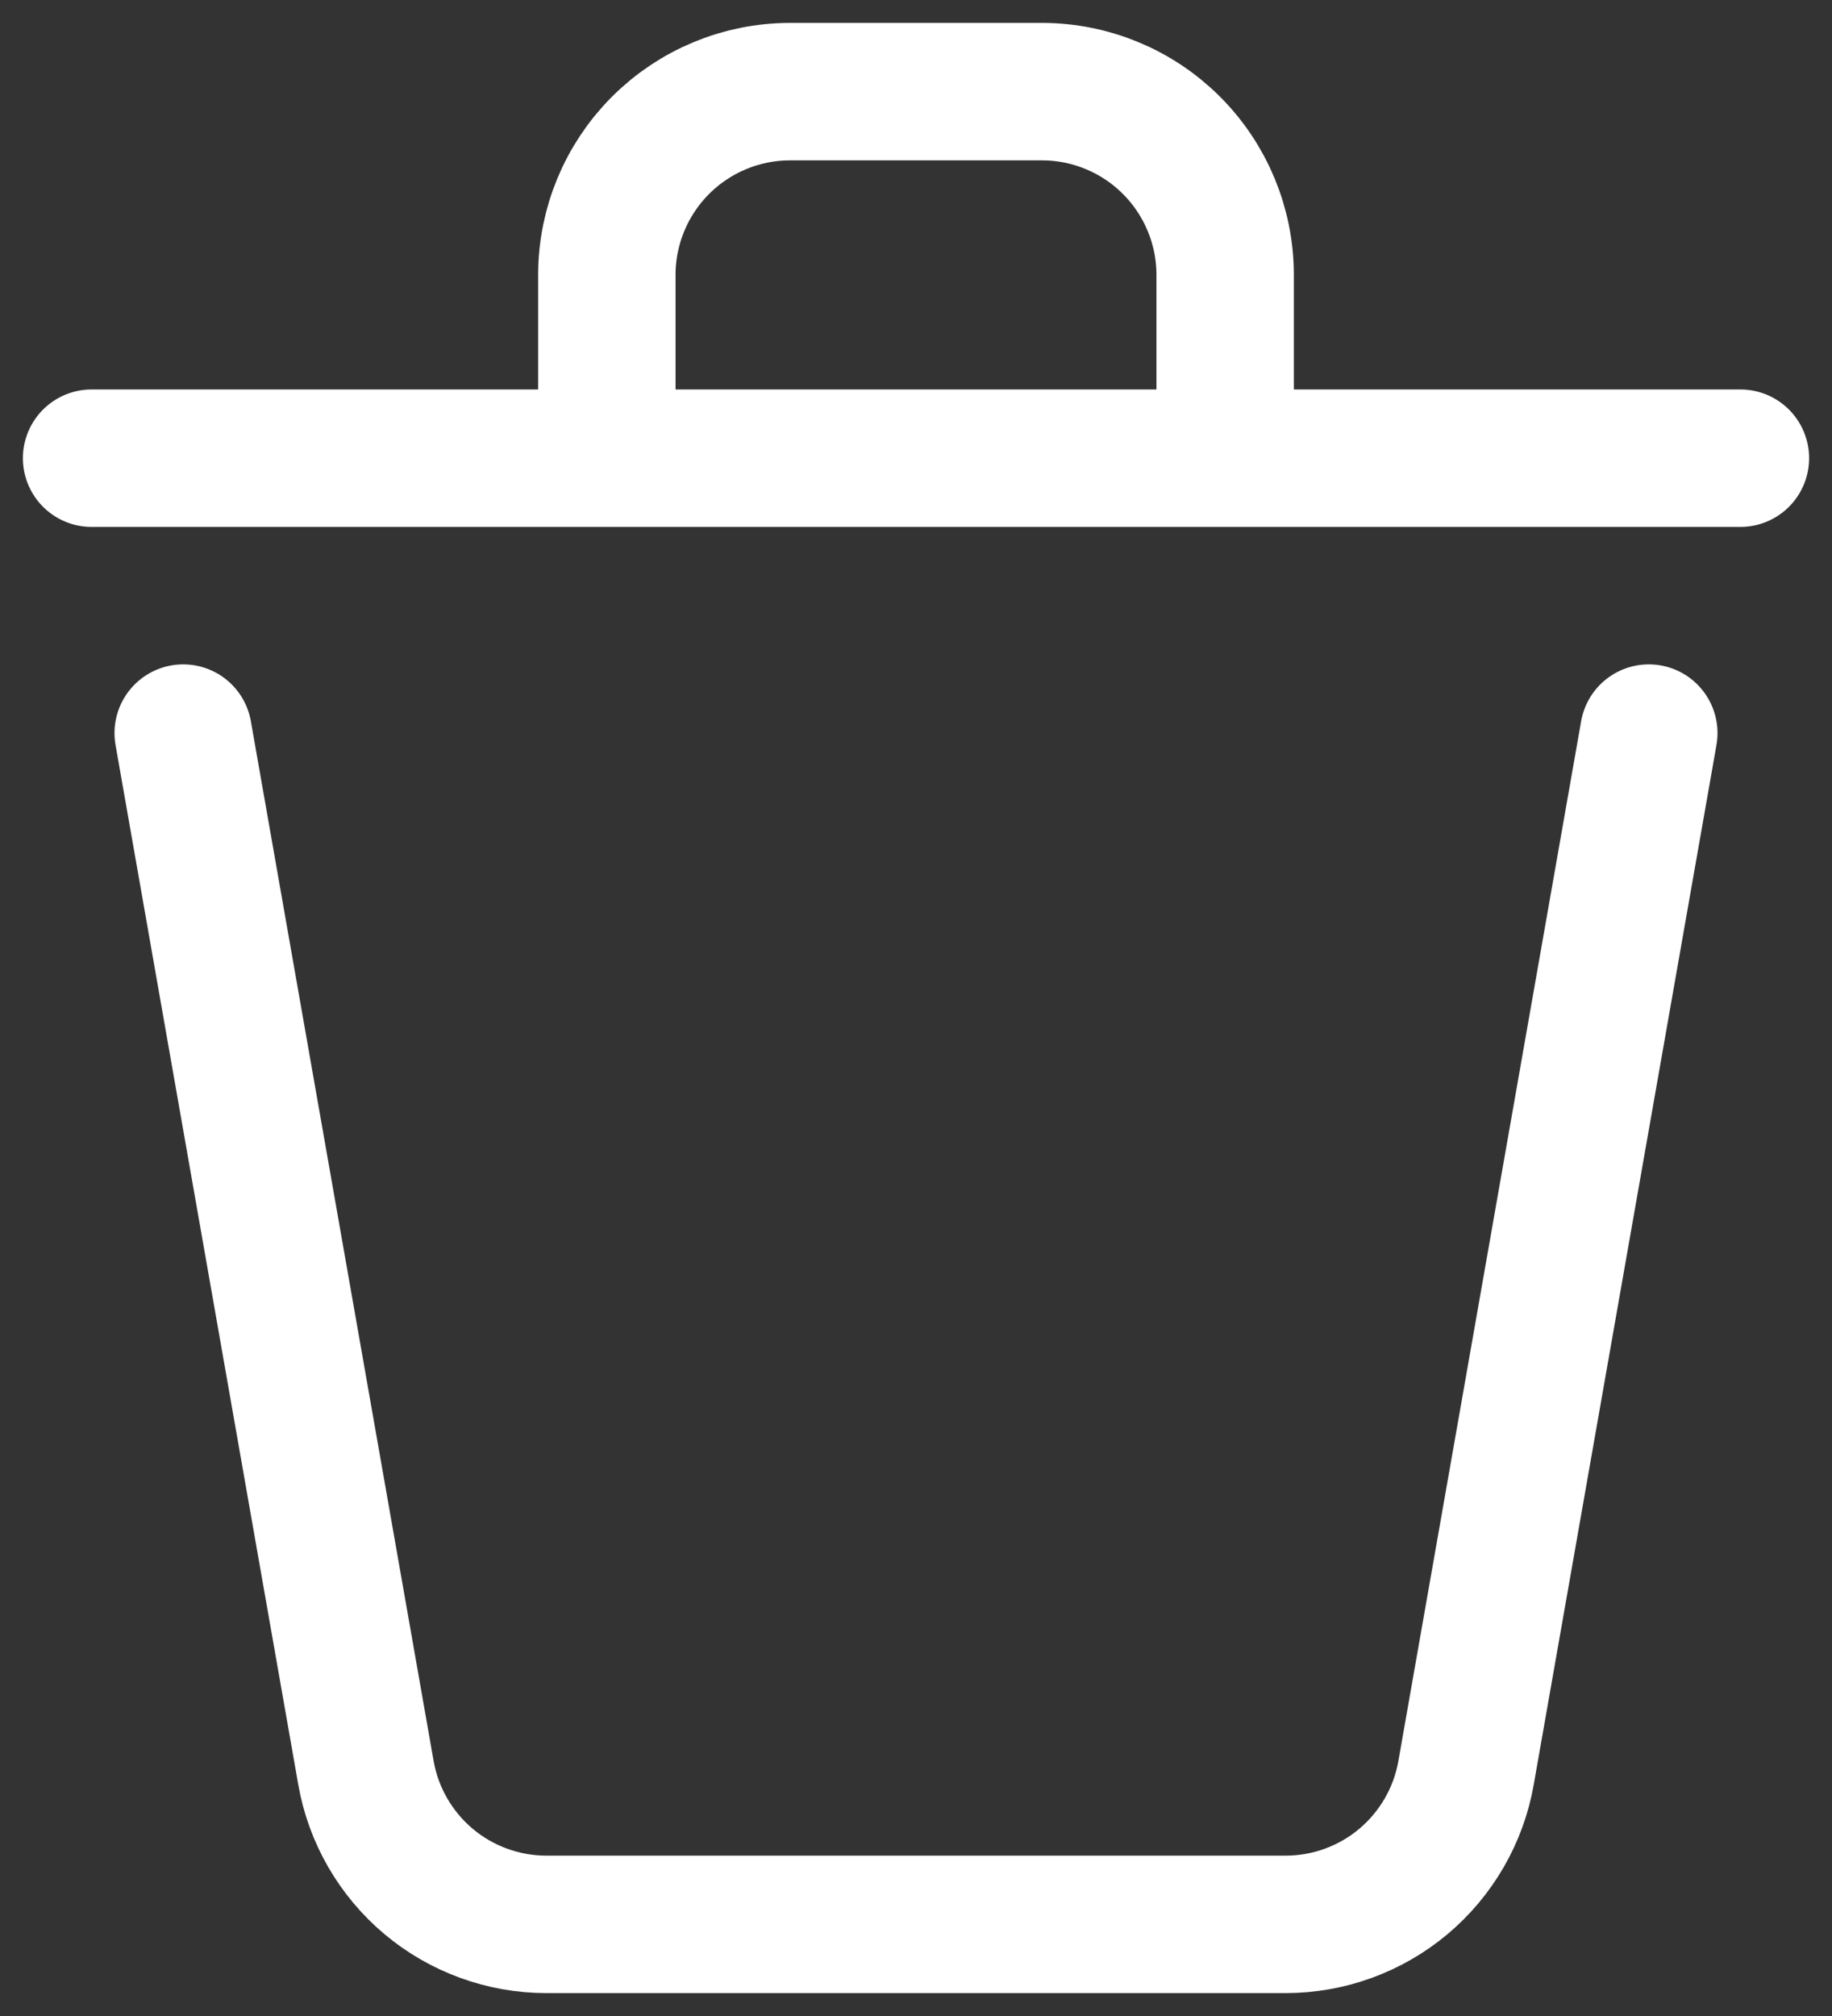 <svg width="20" height="22" viewBox="0 0 20 22" fill="none" xmlns="http://www.w3.org/2000/svg">
<rect x="0" y="0" width="20" height="22" fill="#333333" stroke="none"/>
<path d="M18 8L16.005 19.346C15.924 19.809 15.681 20.229 15.321 20.532C14.961 20.834 14.505 21 14.035 21H5.965C5.495 21 5.039 20.834 4.679 20.532C4.319 20.229 4.076 19.809 3.995 19.346L2 8M19 5H13.375M13.375 5V3C13.375 2.47 13.164 1.961 12.789 1.586C12.414 1.211 11.905 1 11.375 1H8.625C8.095 1 7.586 1.211 7.211 1.586C6.836 1.961 6.625 2.47 6.625 3V5M13.375 5H6.625M1 5H6.625" stroke="white" stroke-width="1.5" stroke-linecap="round" stroke-linejoin="round"/>
</svg>
